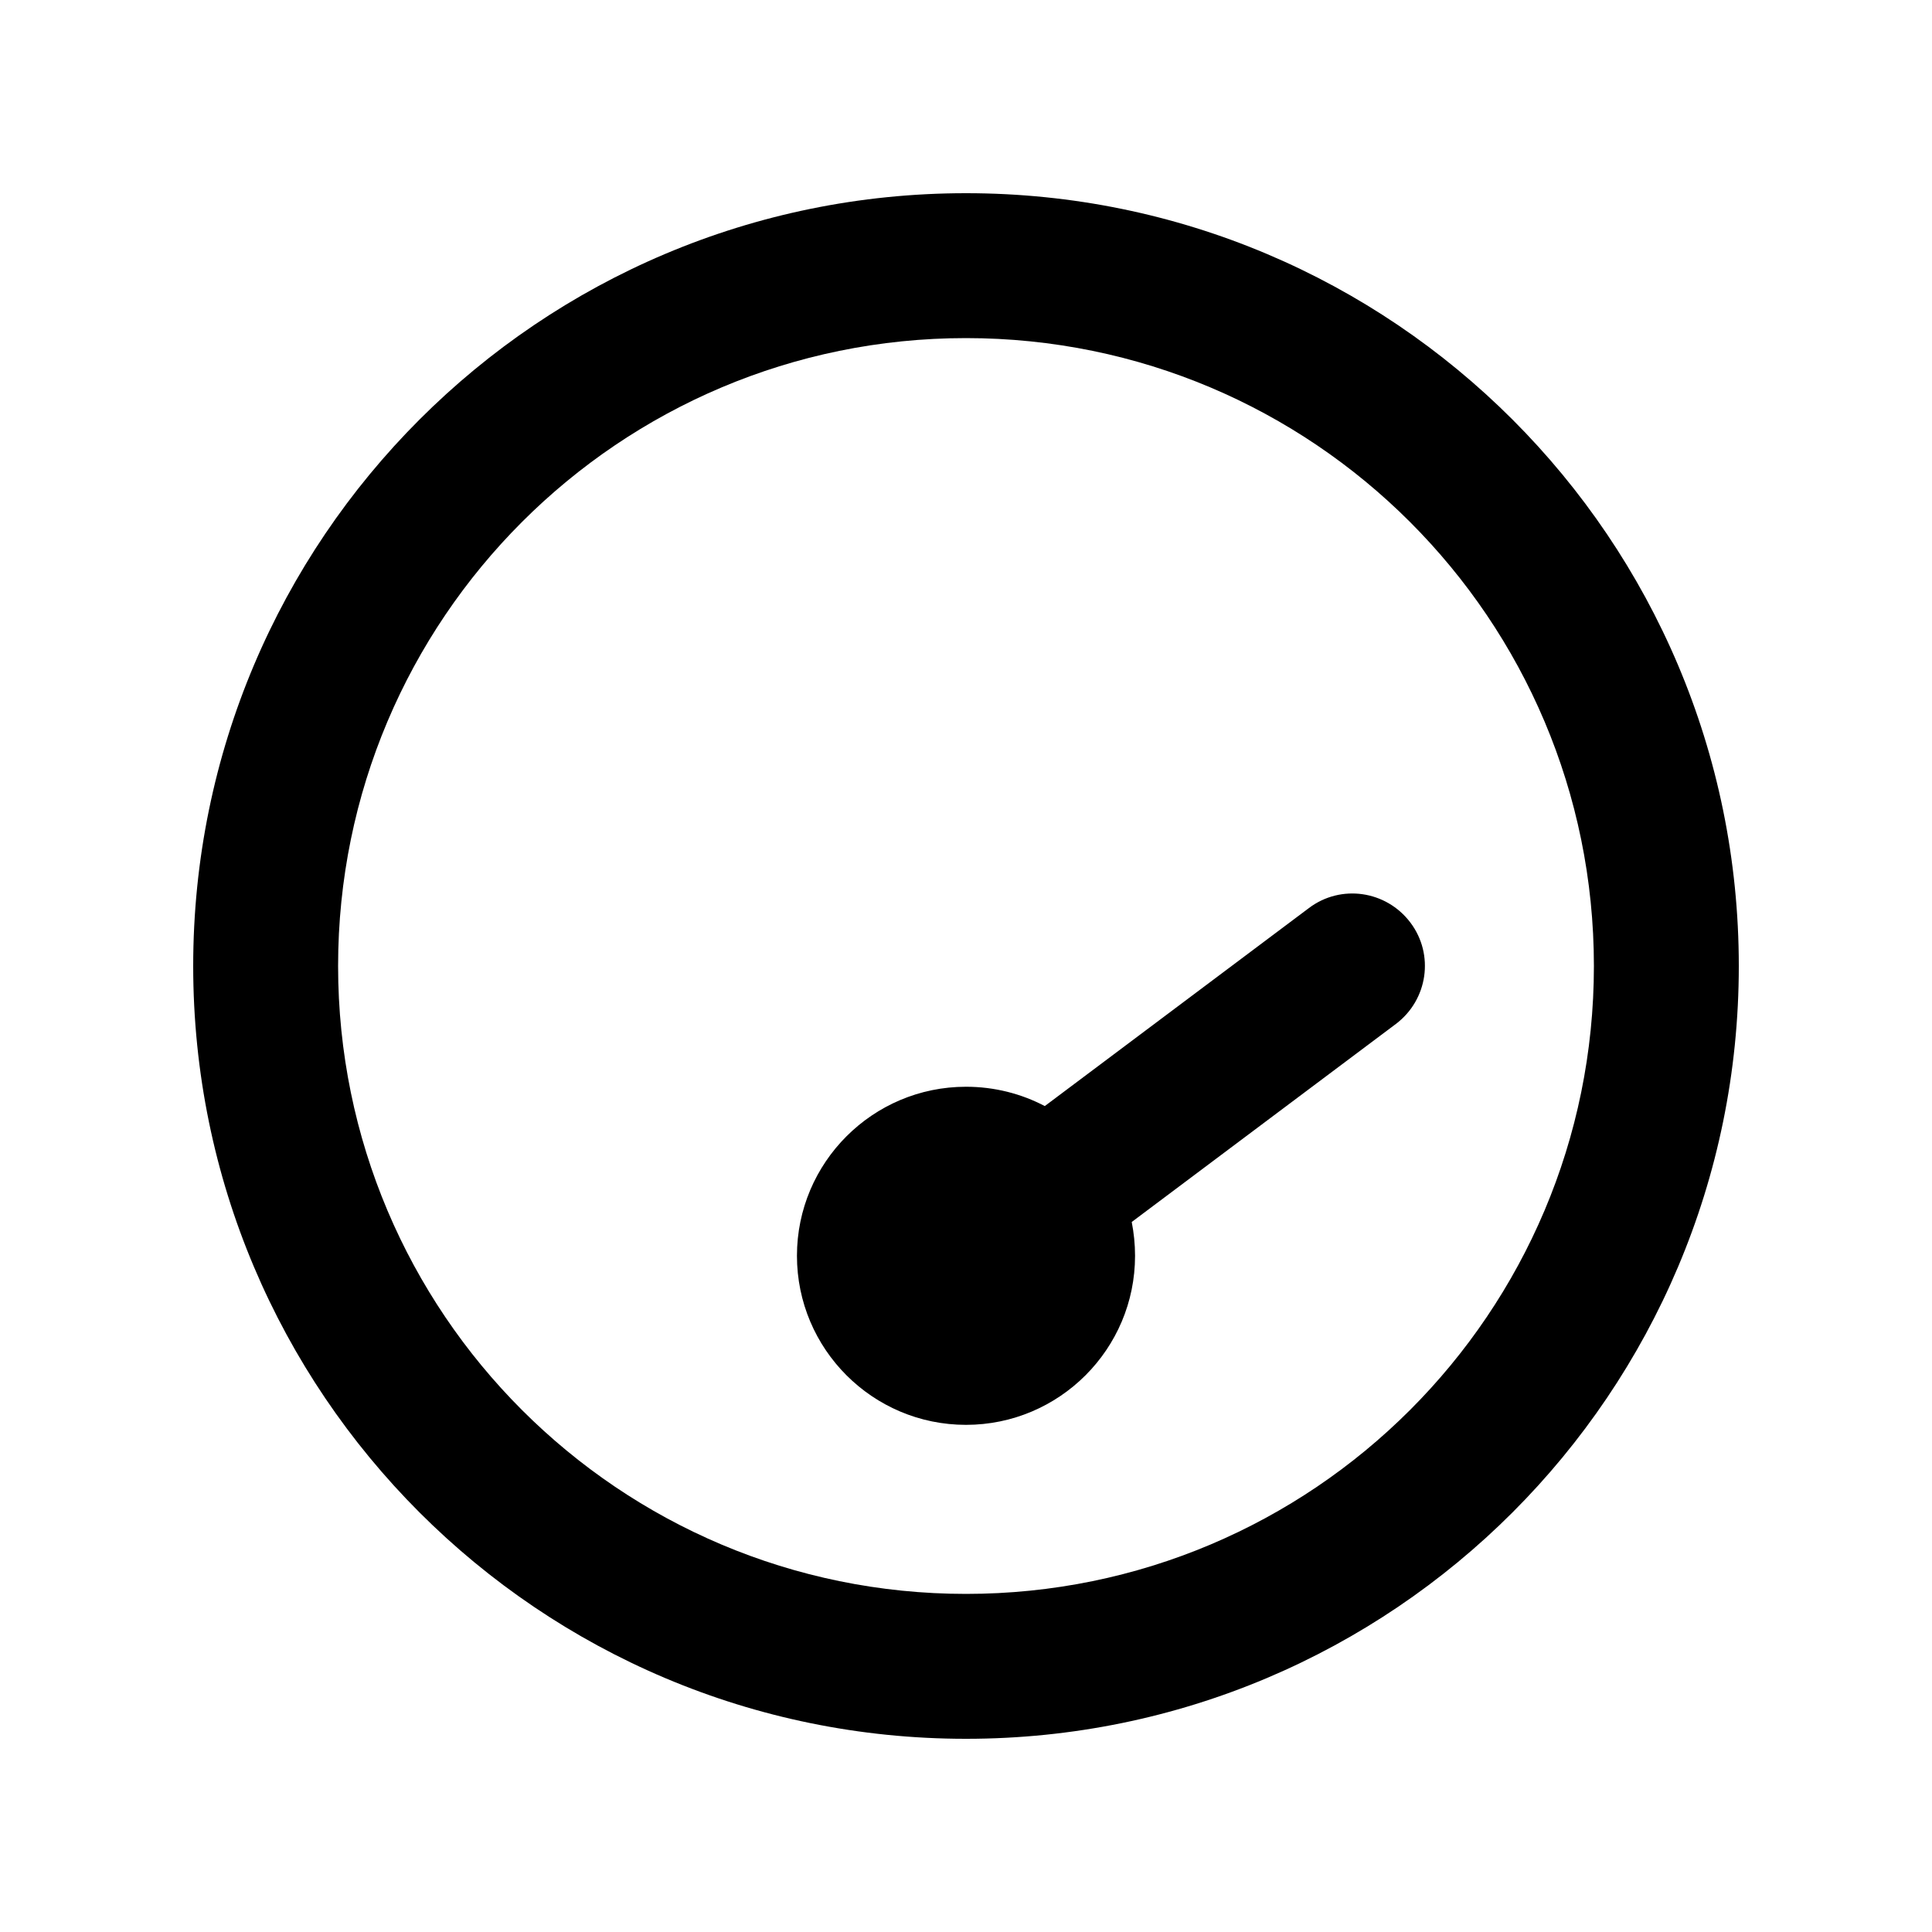 <svg xmlns="http://www.w3.org/2000/svg" viewBox="0 0 640 640"><!--! Font Awesome Pro 7.1.0 by @fontawesome - https://fontawesome.com License - https://fontawesome.com/license (Commercial License) Copyright 2025 Fonticons, Inc. --><path fill="currentColor" d="M320 528C434.9 528 528 434.9 528 320C528 205.1 434.9 112 320 112C205.1 112 112 205.1 112 320C112 434.9 205.1 528 320 528zM320 64C461.4 64 576 178.6 576 320C576 461.4 461.4 576 320 576C178.6 576 64 461.4 64 320C64 178.6 178.6 64 320 64zM264 416C264 385.1 289.1 360 320 360C329.4 360 338.3 362.3 346.1 366.4L433.6 300.8C444.2 292.8 459.2 295 467.2 305.6C475.2 316.2 473 331.2 462.4 339.2L374.9 404.8C375.6 408.4 376 412.1 376 416C376 446.9 350.9 472 320 472C289.1 472 264 446.9 264 416z"/></svg>
